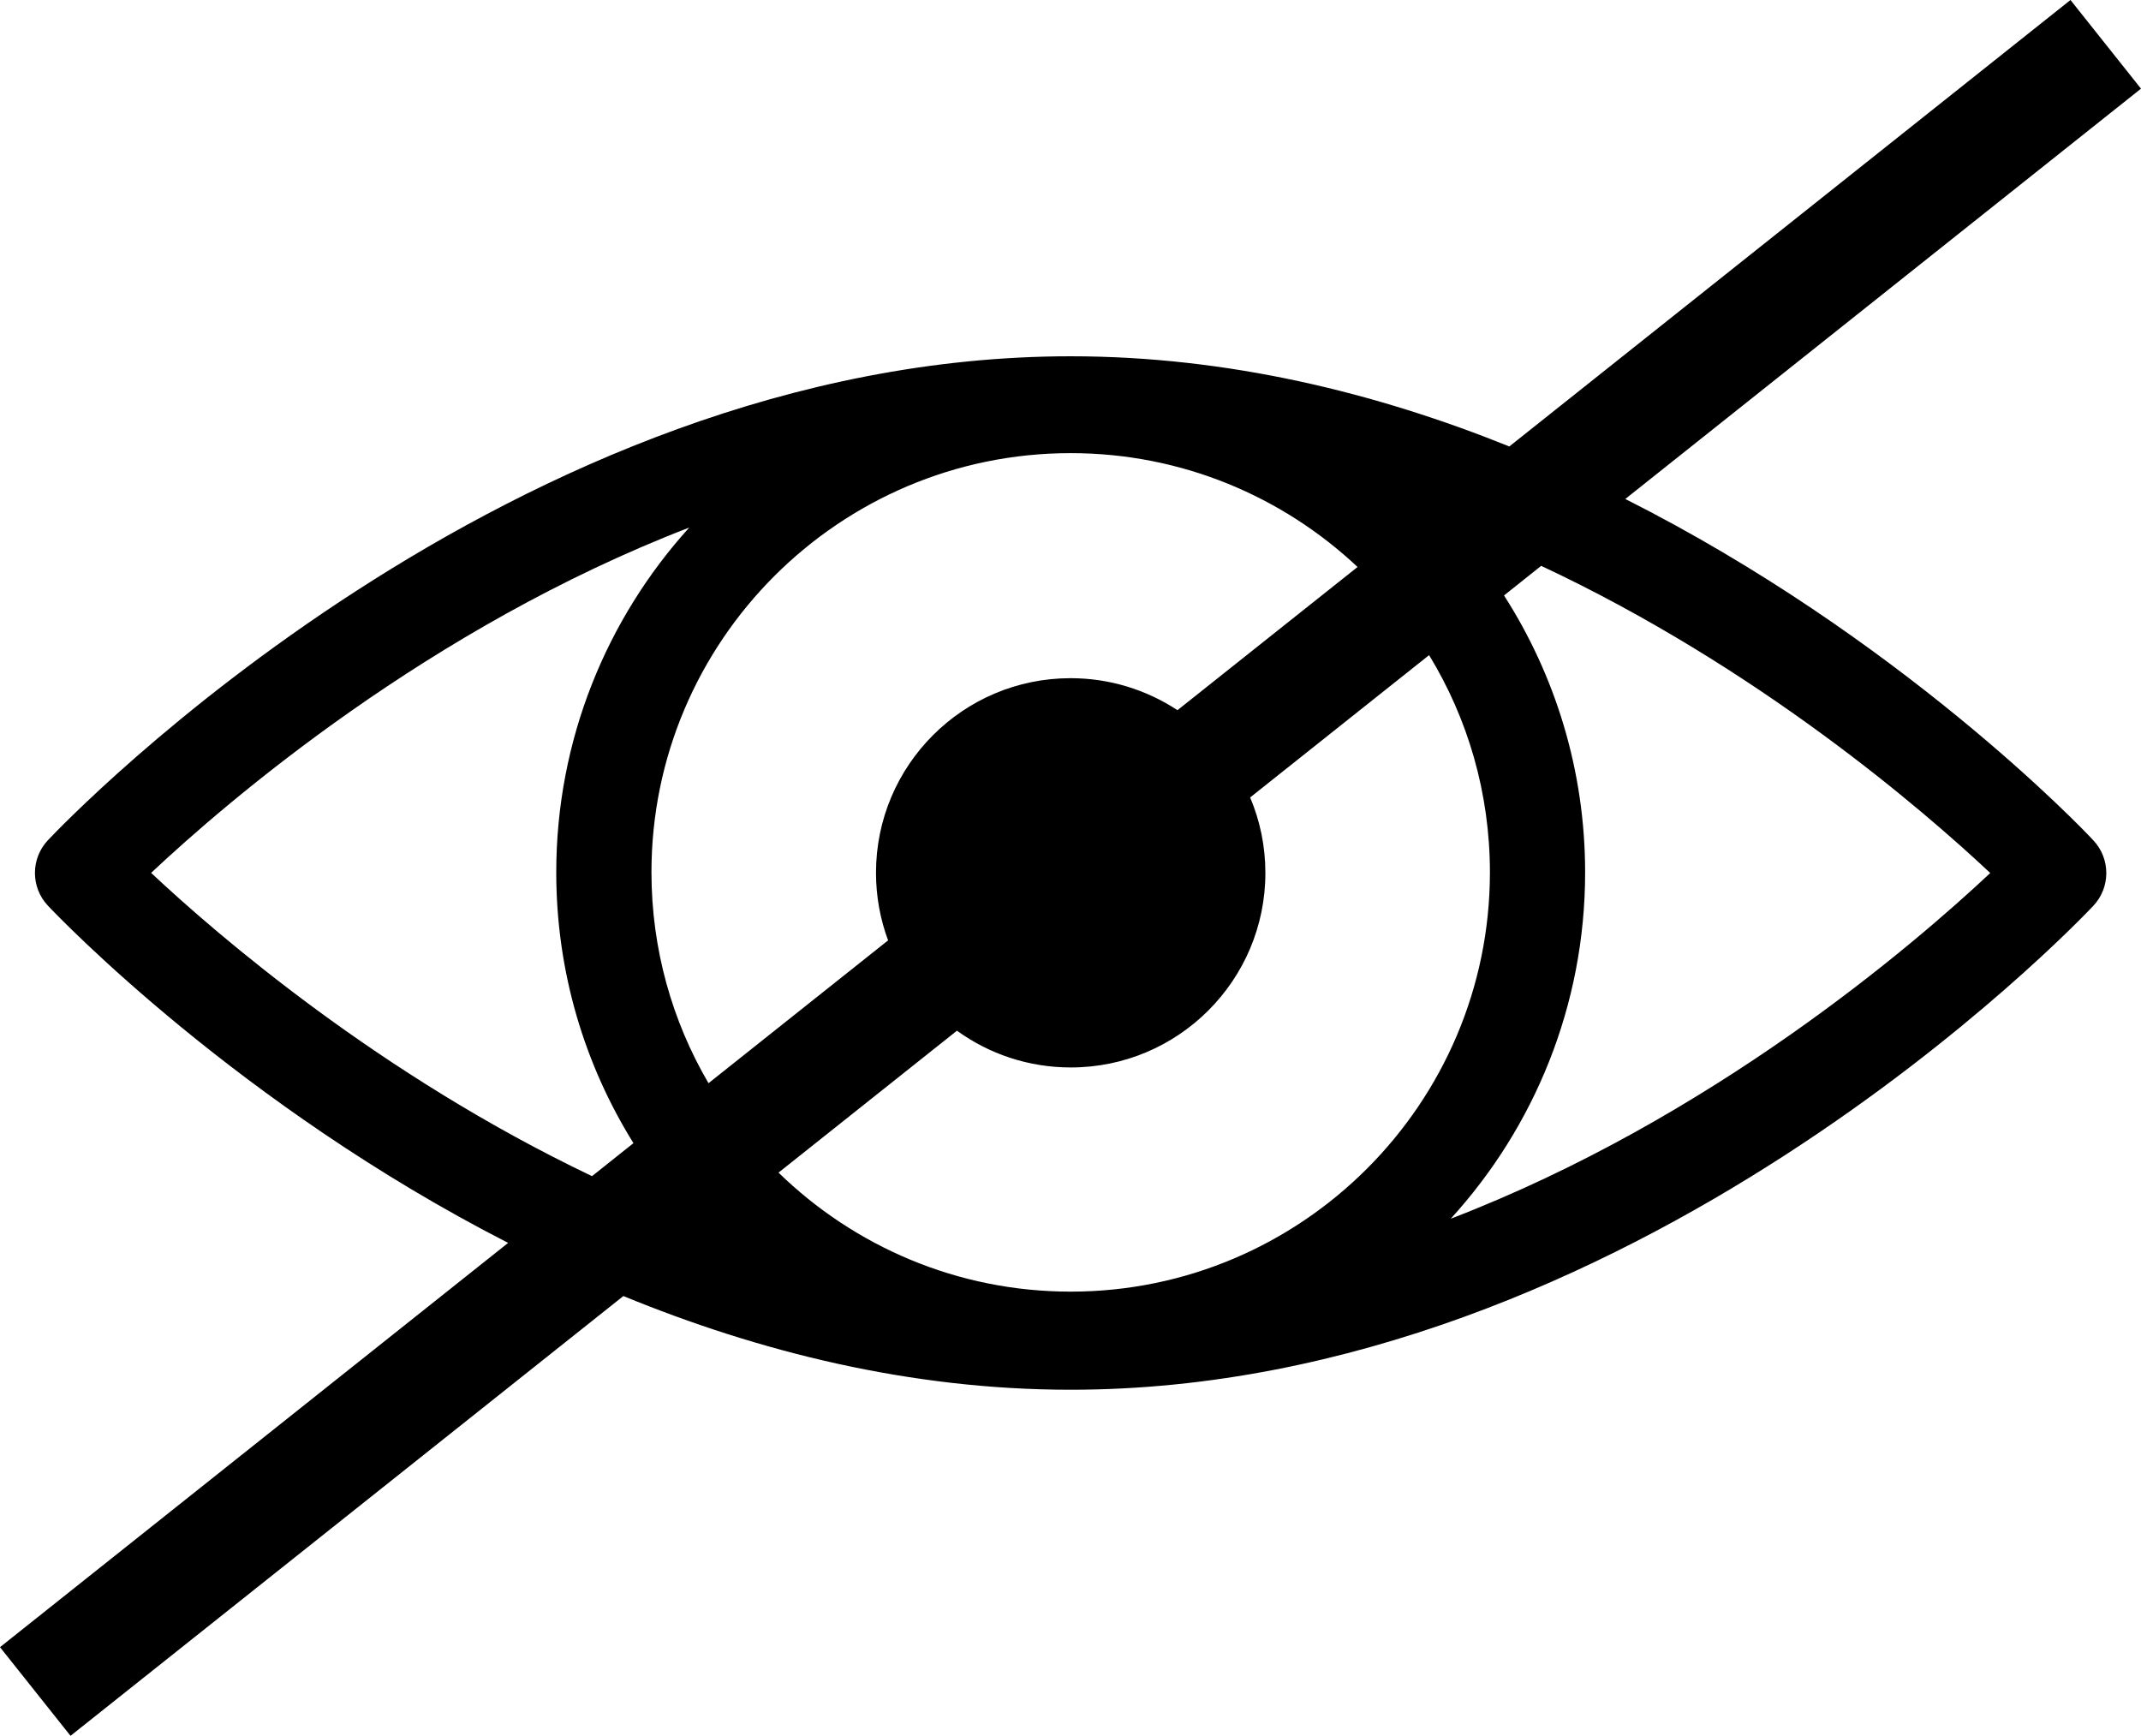 <svg xmlns="http://www.w3.org/2000/svg" viewBox="0 0 936 758.831"><path d="M710.547 218.13L936 38.759 905.169 0 659.841 195.172c-57.918-23.344-122.829-39.42-191.759-39.42-244.722 0-438.958 202.88-447.106 211.524-7.598 8.038-7.598 20.646 0 28.684 5.12 5.395 83.299 87.098 201.173 147.384L0 720.072l30.831 38.759 241.694-192.254c58.854 24.169 125.086 40.961 195.502 40.961 244.777 0 438.958-202.88 447.106-211.524 7.598-8.038 7.598-20.646 0-28.684-5.119-5.56-84.785-88.804-204.586-149.2zm-242.465-20.04c48.504 0 92.603 18.939 125.417 49.77l-78.729 62.598c-13.434-8.809-29.455-13.984-46.742-13.984-46.962 0-85.061 38.098-85.061 85.061 0 10.406 1.872 20.371 5.285 29.565l-78.509 62.433c-15.856-27.087-24.94-58.634-24.94-92.218C284.802 280.288 367 198.09 468.082 198.09zM66.067 381.59C99.541 350.153 187.52 274.507 301.32 230.628c-36.116 39.915-58.139 92.824-58.139 150.742 0 43.384 12.332 83.96 33.749 118.369l-18.113 14.425c-92.935-44.32-163.571-105.211-192.75-132.574zm402.015 183.06c-49.66 0-94.696-19.875-127.729-52.028l78.014-62.048c13.984 10.13 31.161 16.076 49.77 16.076 46.962 0 85.061-38.098 85.061-85.061 0-11.672-2.367-22.848-6.662-32.978l78.234-62.213c16.902 27.693 26.592 60.231 26.592 95.026-.055 101.028-82.253 183.226-183.28 183.226zm166.158-31.877c36.447-39.97 58.744-93.154 58.744-151.403 0-44.54-13.048-86.107-35.456-121.067l16.241-12.938c94.696 44.375 166.763 106.533 196.328 134.281-33.582 31.491-121.726 107.248-235.857 151.127z"/></svg>